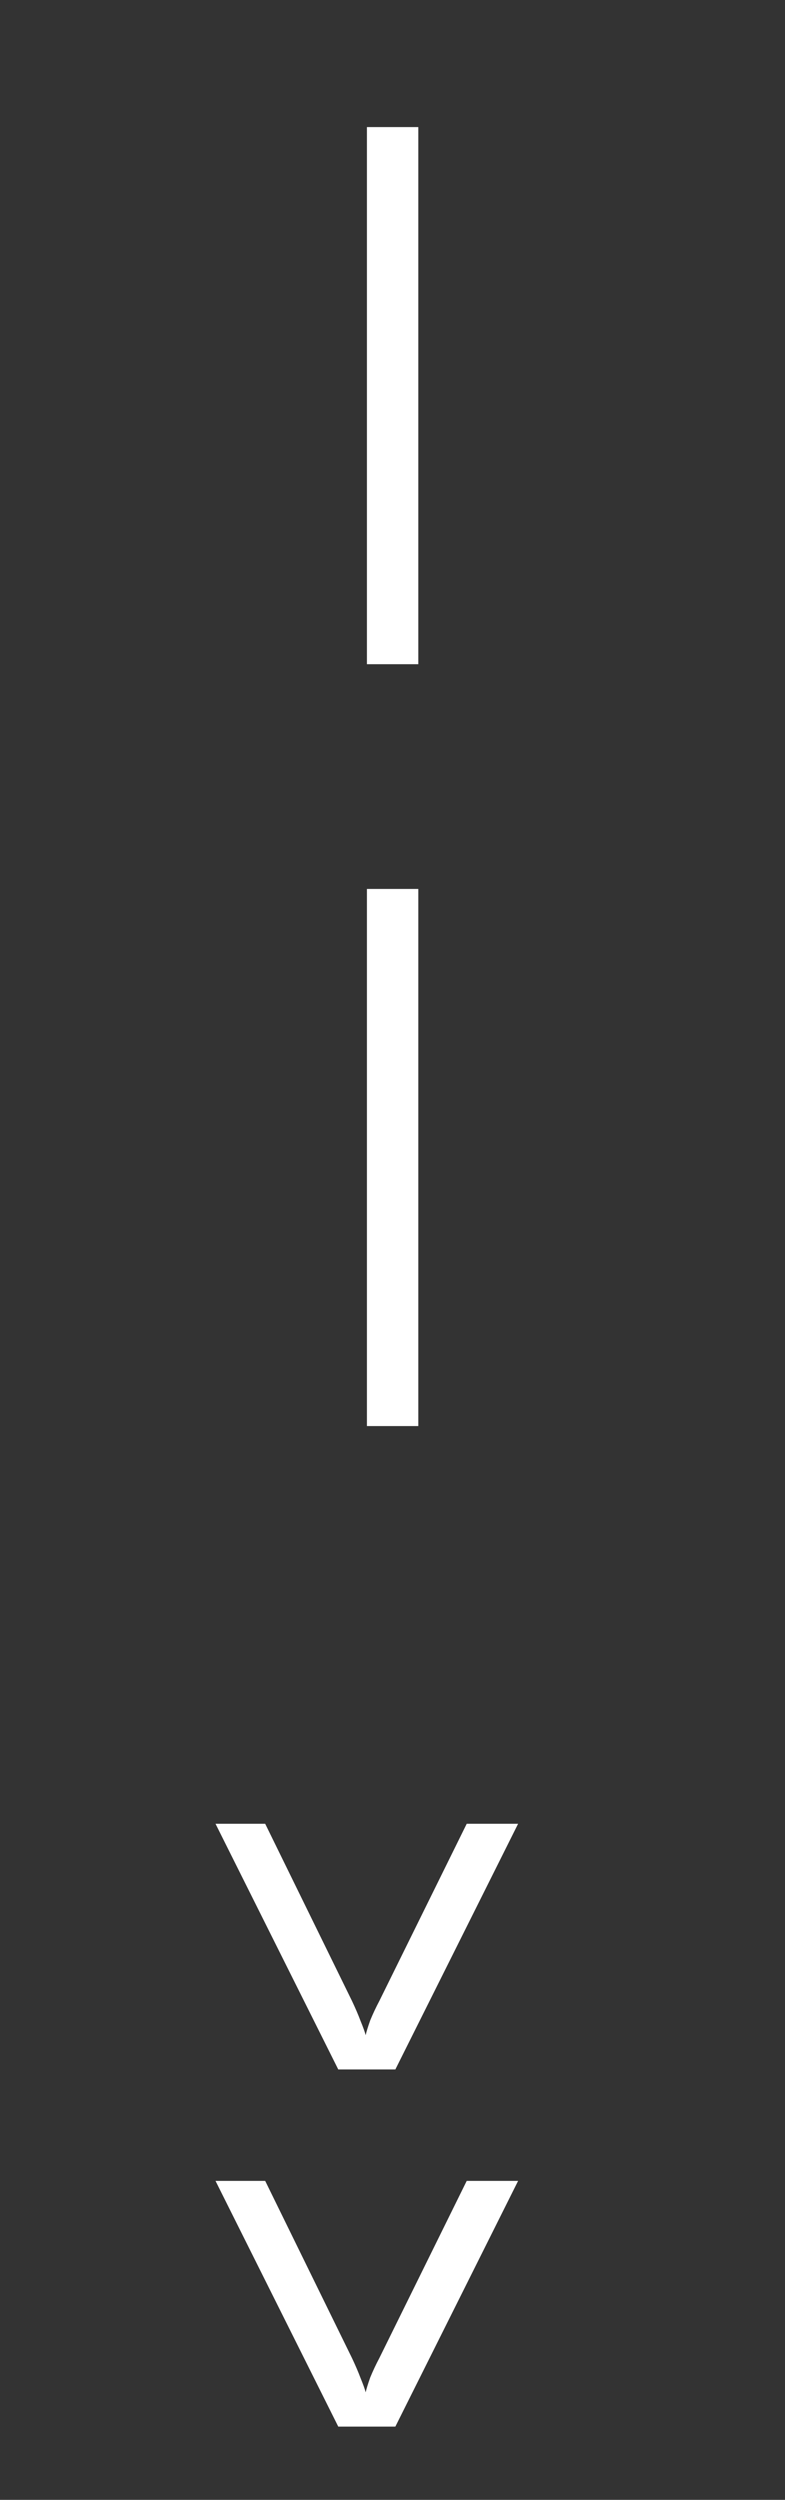 <svg width="33" height="105" viewBox="0 0 33 105" fill="none" xmlns="http://www.w3.org/2000/svg">
<rect x="0" y="0" width="33" height="105" fill="#333333" stroke="none"/>
<path d="M15.425 27.898V5.338H17.585V27.898H15.425ZM15.425 59.898V37.338H17.585V59.898H15.425Z" fill="white"/>
<path d="M9.06 76.603H11.148L14.796 84.043C14.94 84.347 15.06 84.626 15.156 84.882C15.268 85.154 15.34 85.355 15.372 85.483C15.404 85.338 15.468 85.13 15.564 84.859C15.676 84.587 15.804 84.314 15.948 84.043L19.62 76.603H21.78L16.62 86.922H14.22L9.06 76.603Z" fill="white"/>
<path d="M9.06 91.603H11.148L14.796 99.043C14.94 99.347 15.06 99.626 15.156 99.882C15.268 100.155 15.34 100.355 15.372 100.483C15.404 100.339 15.468 100.131 15.564 99.859C15.676 99.587 15.804 99.314 15.948 99.043L19.62 91.603H21.78L16.62 101.923H14.22L9.06 91.603Z" fill="white"/>
</svg>
